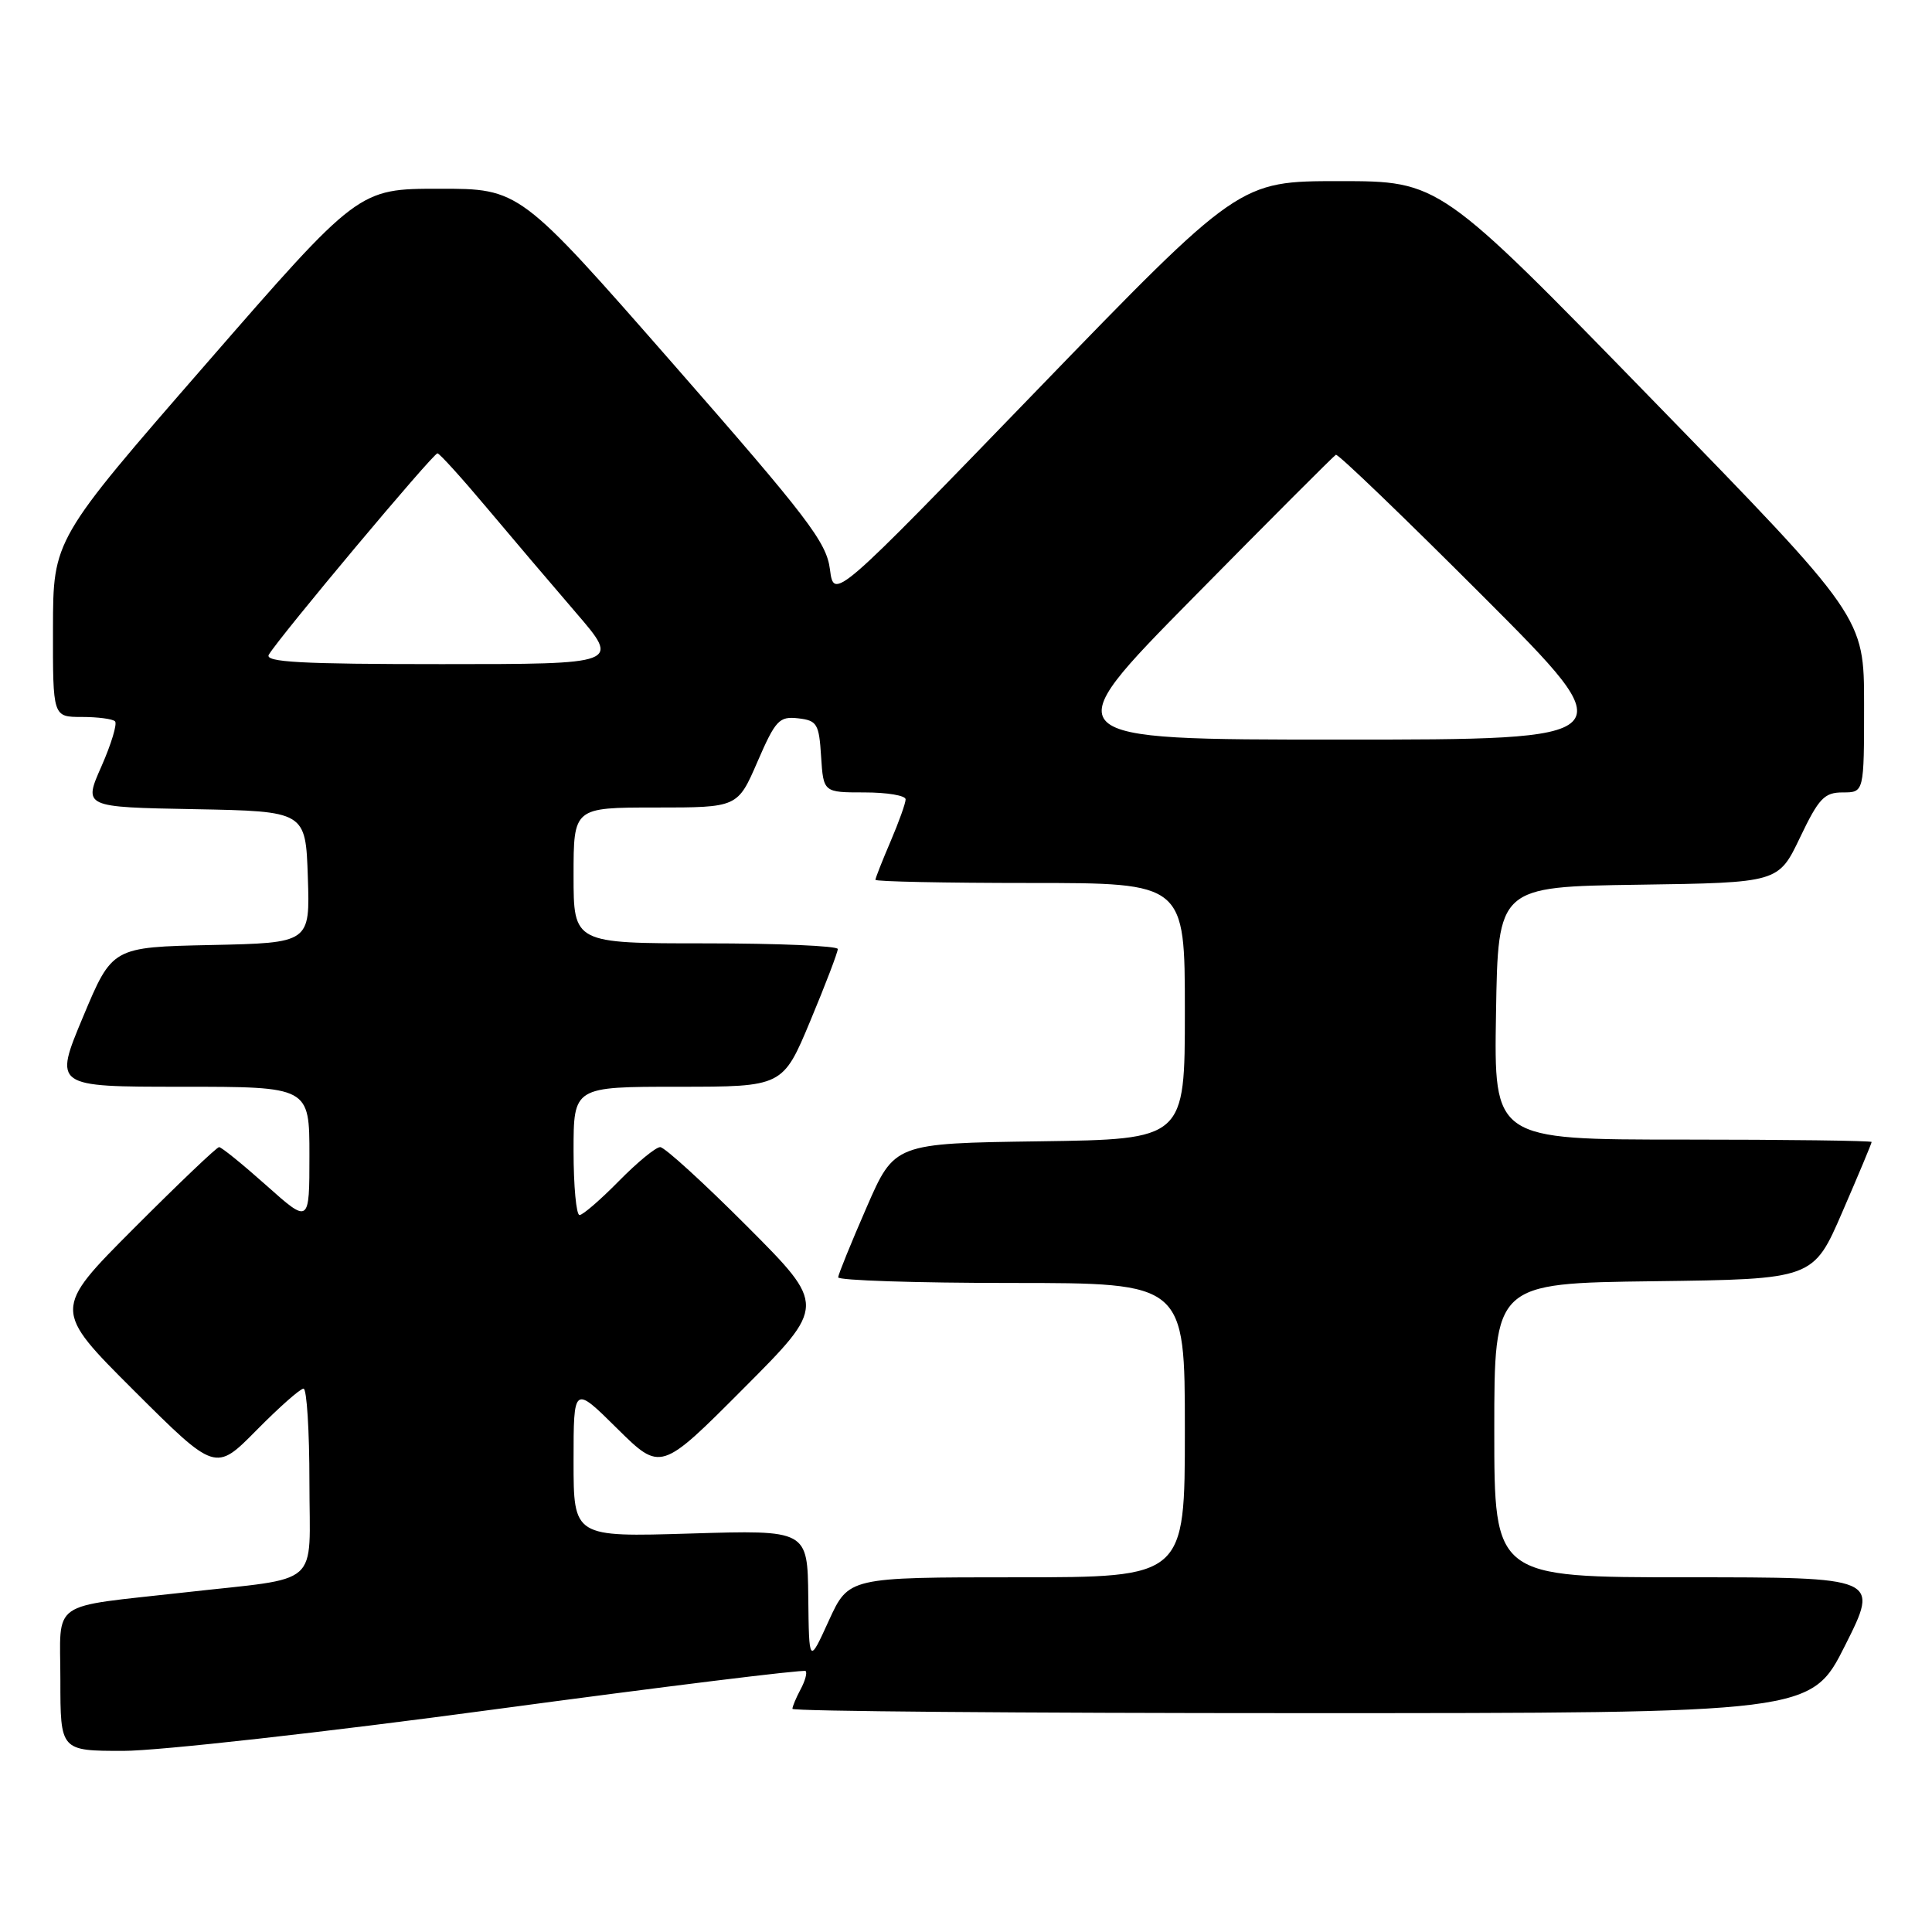 <?xml version="1.0" encoding="UTF-8" standalone="no"?>
<!DOCTYPE svg PUBLIC "-//W3C//DTD SVG 1.1//EN" "http://www.w3.org/Graphics/SVG/1.1/DTD/svg11.dtd" >
<svg xmlns="http://www.w3.org/2000/svg" xmlns:xlink="http://www.w3.org/1999/xlink" version="1.1" viewBox="0 0 256 256">
 <g >
 <path fill="currentColor"
d=" M 65.54 226.50 C 87.98 223.48 106.52 221.19 106.75 221.42 C 106.98 221.64 106.68 222.74 106.08 223.85 C 105.49 224.96 105.00 226.12 105.00 226.43 C 105.00 226.75 135.37 227.00 172.49 227.00 C 239.98 227.00 239.98 227.00 244.50 218.00 C 249.02 209.00 249.02 209.00 223.51 209.00 C 198.00 209.00 198.00 209.00 198.00 189.52 C 198.00 170.04 198.00 170.04 219.13 169.77 C 240.27 169.50 240.27 169.50 244.13 160.57 C 246.26 155.66 248.00 151.50 248.00 151.32 C 248.00 151.15 236.74 151.00 222.98 151.00 C 197.95 151.00 197.95 151.00 198.23 134.25 C 198.50 117.50 198.50 117.50 217.08 117.23 C 235.65 116.96 235.65 116.96 238.51 110.98 C 241.00 105.77 241.73 105.00 244.18 105.00 C 247.00 105.00 247.00 105.00 247.00 93.39 C 247.00 81.77 247.00 81.77 218.87 52.89 C 190.74 24.00 190.74 24.00 177.47 24.00 C 164.21 24.00 164.21 24.00 137.35 51.76 C 110.50 79.52 110.50 79.52 109.97 75.43 C 109.51 71.83 107.02 68.58 89.15 48.17 C 68.85 25.00 68.85 25.00 58.18 25.01 C 47.50 25.01 47.50 25.01 27.27 48.26 C 7.04 71.50 7.04 71.50 7.02 83.25 C 7.00 95.00 7.00 95.00 10.83 95.00 C 12.94 95.00 14.93 95.26 15.24 95.58 C 15.56 95.89 14.75 98.58 13.44 101.55 C 11.05 106.95 11.05 106.95 25.77 107.22 C 40.50 107.50 40.50 107.50 40.79 116.22 C 41.08 124.94 41.08 124.94 27.97 125.22 C 14.87 125.50 14.87 125.50 11.00 134.75 C 7.13 144.00 7.13 144.00 24.06 144.00 C 41.00 144.00 41.00 144.00 41.00 153.08 C 41.00 162.16 41.00 162.16 35.30 157.08 C 32.17 154.29 29.35 152.00 29.03 152.00 C 28.72 152.00 23.64 156.85 17.73 162.77 C 7.00 173.53 7.00 173.53 17.77 184.28 C 28.55 195.02 28.55 195.02 33.99 189.51 C 36.98 186.48 39.78 184.00 40.22 184.00 C 40.65 184.00 41.00 189.59 41.00 196.41 C 41.00 210.57 42.85 208.93 24.50 211.00 C 6.28 213.05 8.00 211.84 8.00 222.59 C 8.00 232.00 8.00 232.00 16.37 232.00 C 20.98 232.00 43.10 229.53 65.54 226.50 Z  M 107.10 211.62 C 107.00 202.73 107.00 202.73 91.50 203.20 C 76.00 203.67 76.00 203.67 76.00 193.62 C 76.00 183.56 76.00 183.56 81.77 189.28 C 87.55 194.99 87.55 194.99 98.51 183.99 C 109.47 173.00 109.47 173.00 99.00 162.50 C 93.24 156.73 88.06 152.00 87.48 152.00 C 86.89 152.00 84.43 154.03 82.00 156.50 C 79.57 158.97 77.23 161.00 76.79 161.00 C 76.36 161.00 76.00 157.18 76.00 152.50 C 76.00 144.00 76.00 144.00 89.86 144.00 C 103.73 144.00 103.73 144.00 107.38 135.25 C 109.39 130.44 111.02 126.16 111.01 125.75 C 111.01 125.34 103.12 125.00 93.50 125.00 C 76.00 125.00 76.00 125.00 76.00 116.00 C 76.00 107.00 76.00 107.00 86.87 107.00 C 97.74 107.00 97.74 107.00 100.37 100.93 C 102.76 95.42 103.25 94.90 105.75 95.18 C 108.27 95.47 108.53 95.90 108.80 100.25 C 109.11 105.00 109.11 105.00 114.55 105.00 C 117.55 105.00 120.00 105.41 120.00 105.92 C 120.00 106.42 119.10 108.93 118.00 111.50 C 116.90 114.07 116.00 116.35 116.00 116.58 C 116.00 116.81 125.22 117.00 136.50 117.00 C 157.00 117.00 157.00 117.00 157.00 133.98 C 157.00 150.96 157.00 150.96 137.76 151.23 C 118.52 151.50 118.52 151.50 114.82 160.00 C 112.78 164.68 111.09 168.84 111.06 169.25 C 111.03 169.66 121.35 170.00 134.00 170.00 C 157.00 170.00 157.00 170.00 157.00 189.50 C 157.00 209.00 157.00 209.00 134.73 209.00 C 112.45 209.00 112.45 209.00 109.82 214.75 C 107.20 220.50 107.20 220.50 107.10 211.62 Z  M 158.04 79.26 C 168.19 68.96 176.73 60.41 177.01 60.26 C 177.29 60.11 186.06 68.55 196.50 79.00 C 215.48 98.00 215.48 98.00 177.53 98.00 C 139.57 98.00 139.57 98.00 158.04 79.26 Z  M 35.62 86.75 C 37.02 84.38 57.44 60.00 57.97 60.07 C 58.26 60.10 61.20 63.35 64.50 67.28 C 67.80 71.21 73.13 77.48 76.34 81.21 C 82.18 88.00 82.18 88.00 58.53 88.00 C 39.88 88.00 35.04 87.74 35.62 86.75 Z "/>
</g>
</svg>